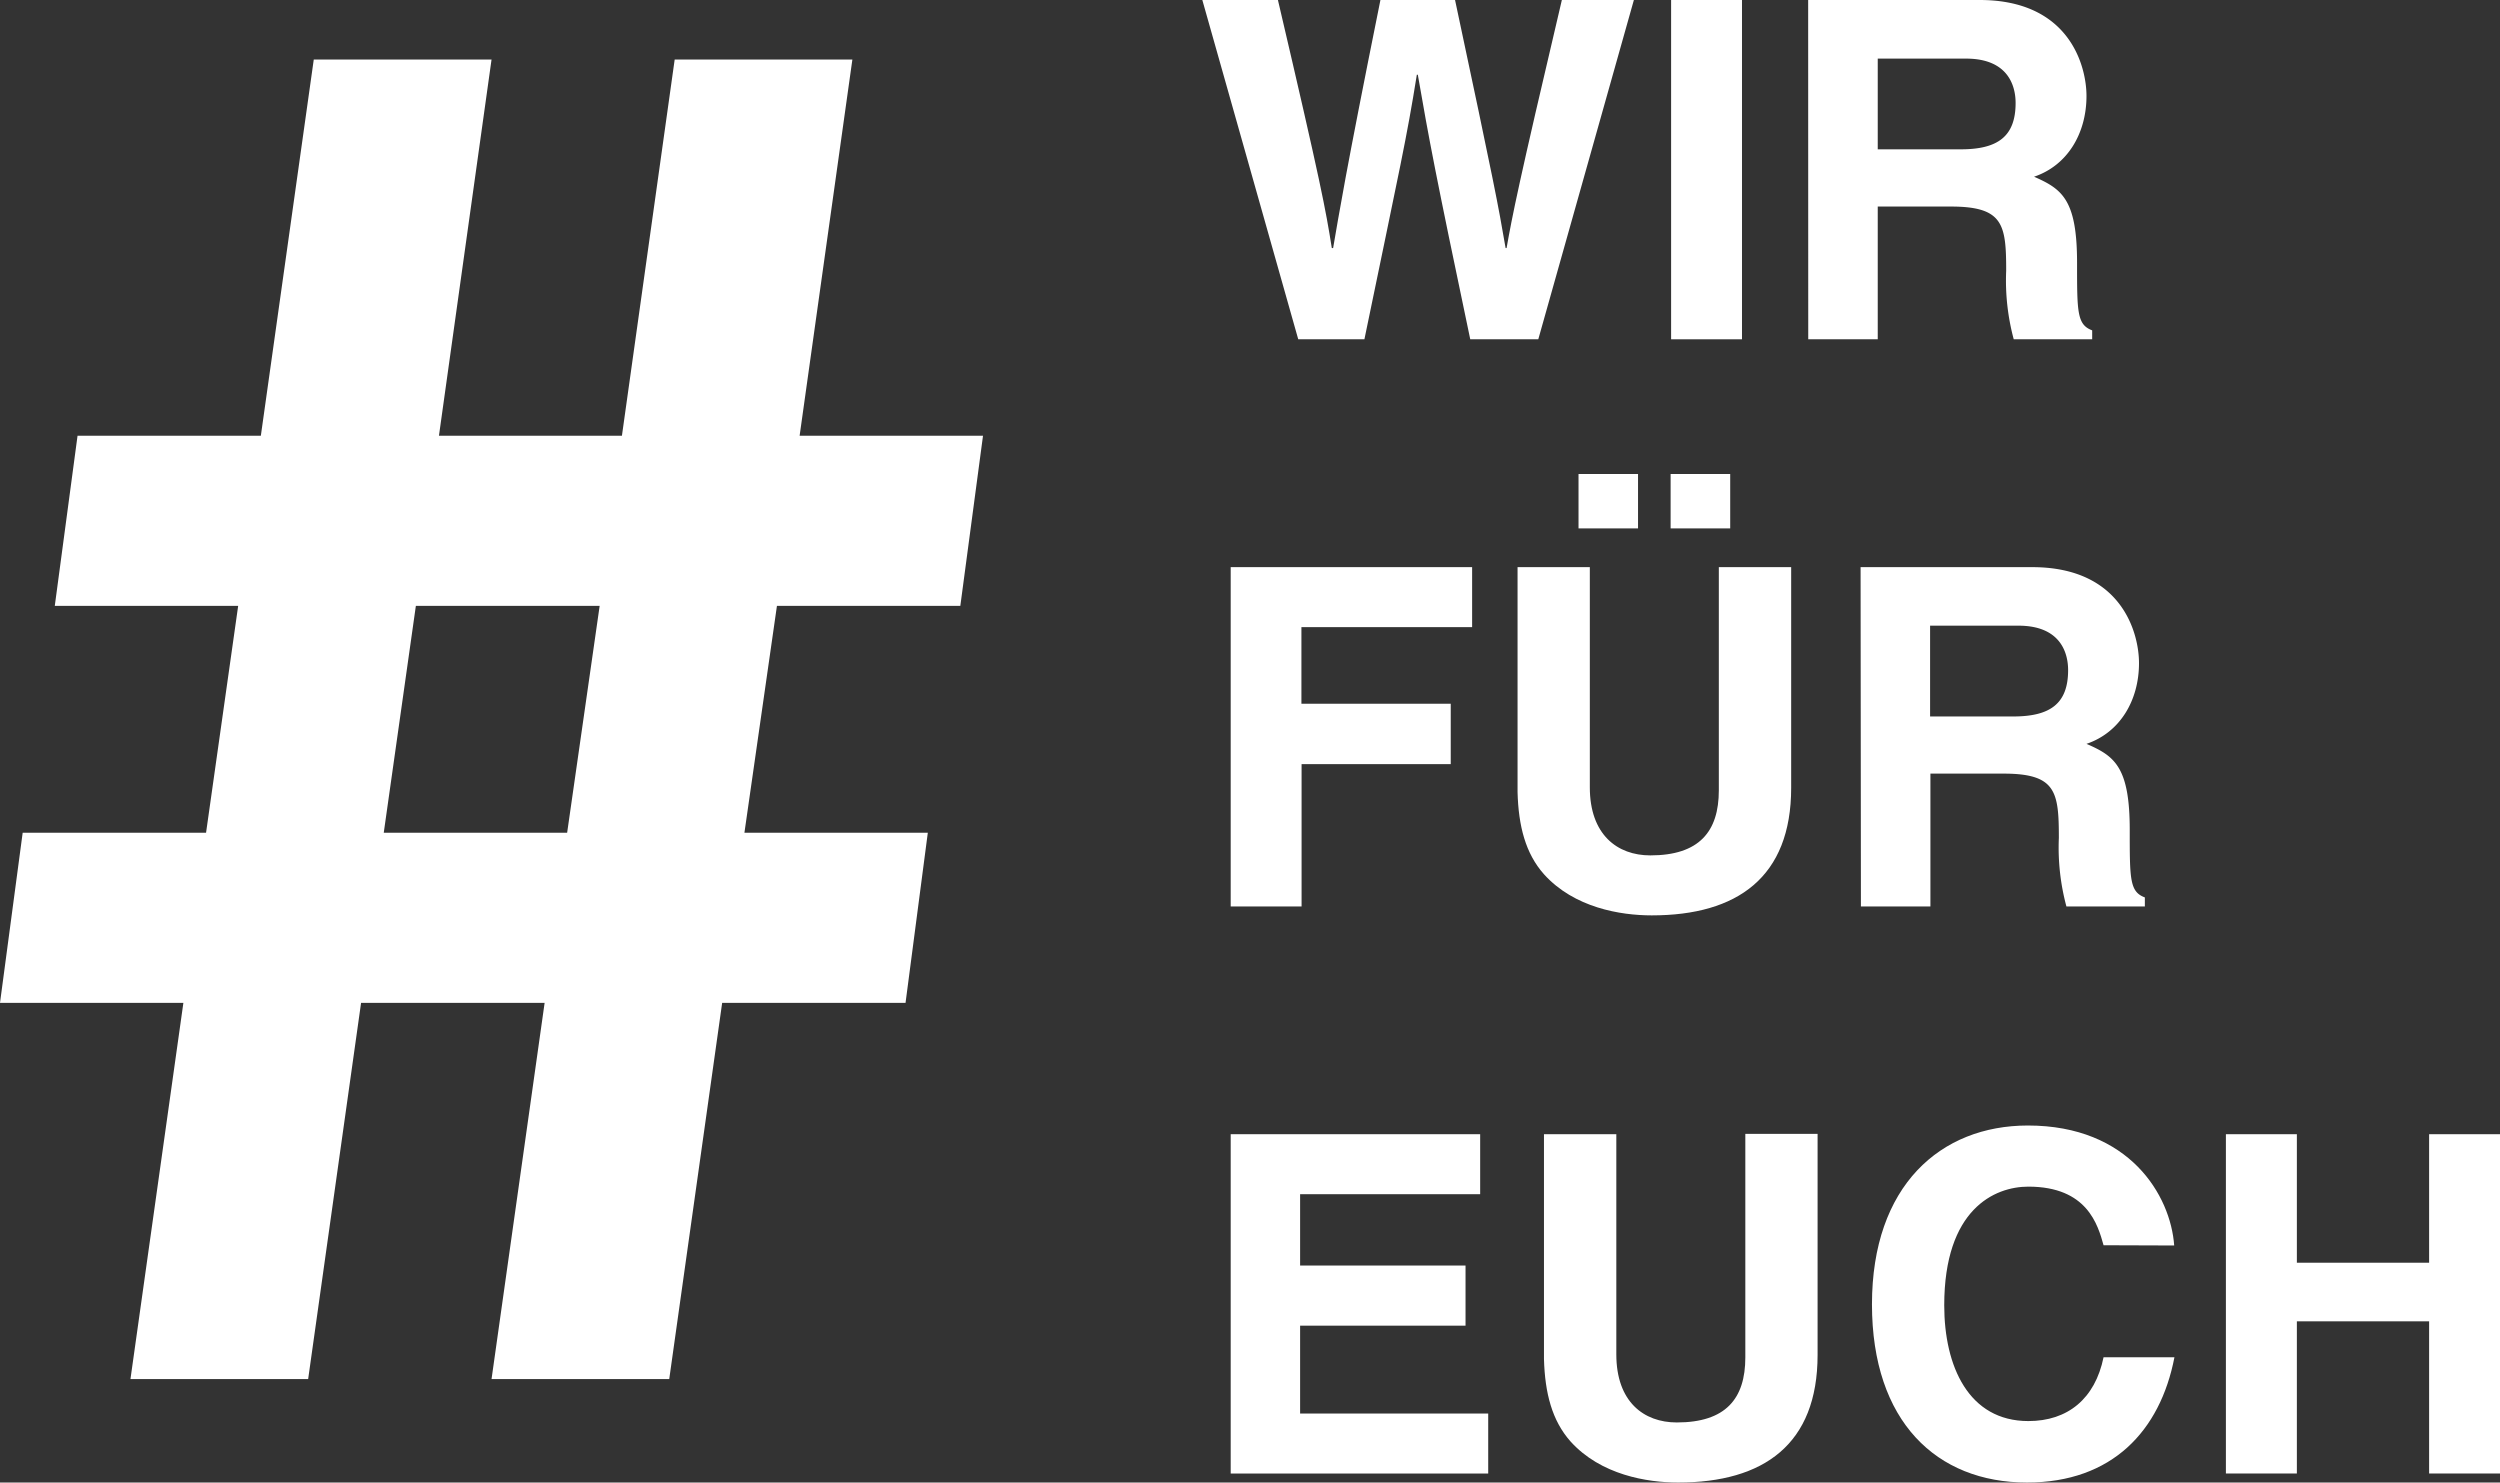 <svg xmlns="http://www.w3.org/2000/svg" viewBox="0 0 307.55 182.38"><rect x="0" y="0" width="307.55" height="182.38" fill="#333333" stroke="none"/><defs><style>.cls-1{isolation:isolate;}.cls-2{fill:#fff;}</style></defs><title>Asset 2</title><g id="Layer_2" data-name="Layer 2"><g id="Layer_1-2" data-name="Layer 1"><g class="cls-1"><path class="cls-2" d="M111.4,123.37H88.84l-6.51,46.28H60.47L67,123.37H44.42l-6.51,46.28H16.05l6.51-46.28H0l2.79-20.93H25.35L29.3,74.53H6.74L9.54,53.6H32.09L38.6,7.32H60.47L54,53.6H76.51L83,7.32h21.86L98.37,53.6h22.56l-2.79,20.93H95.58l-4,27.91h22.56ZM51.16,74.53l-3.95,27.91H69.77l4-27.91Z"/></g><g class="cls-1"><path class="cls-2" d="M147.91,0h9.3c5.35,22.85,5.87,25.75,6.63,30.52H164c.76-4.36,1.4-8.6,5.82-30.52H179c4.88,22.91,5.29,25.11,6.22,30.52h.12c.7-3.95,1.39-7.56,6.8-30.52H201L189.24,41.74h-8.37c-4.3-20.46-5.06-24.53-6.45-32.55h-.12c-1.28,8-2,11-6.45,32.55h-8.14Z"/><path class="cls-2" d="M214.3,41.74h-8.72V0h8.72Z"/><path class="cls-2" d="M222.44,0h21.1c11.11,0,13.14,8.2,13.14,11.8,0,4.59-2.32,8.55-6.45,9.94,3.43,1.51,5.29,2.79,5.29,10.58,0,6.11,0,7.62,1.86,8.32v1.1h-9.65a27.84,27.84,0,0,1-.93-8.43c0-5.7-.35-7.9-6.8-7.9h-9V41.74h-8.55Zm18.78,18.37c4.53,0,6.74-1.57,6.74-5.7,0-2.21-1-5.46-6.1-5.46H231V18.37Z"/></g><g class="cls-1"><path class="cls-2" d="M160.12,111.51H151.4V69.77h29.7v7.38h-21v9.42h18.37V94H160.12Z"/><path class="cls-2" d="M220.35,96.92c0,11-6.63,15.69-17.15,15.69-3.84,0-9.54-.93-13.26-5.06-2.27-2.55-3.14-5.93-3.25-10.11V69.77h8.89V96.86c0,5.81,3.37,8.37,7.44,8.37,6,0,8.43-2.91,8.43-8V69.77h8.9ZM201.51,65h-7.32V58.31h7.32Zm11.34,0h-7.33V58.31h7.33Z"/><path class="cls-2" d="M228.89,69.77H250c11.1,0,13.14,8.19,13.14,11.8,0,4.59-2.33,8.54-6.46,9.94C260.11,93,262,94.3,262,102.09c0,6.1,0,7.62,1.86,8.31v1.11h-9.65a27.89,27.89,0,0,1-.93-8.43c0-5.7-.35-7.91-6.8-7.91h-9v16.34h-8.55Zm18.78,18.37c4.54,0,6.75-1.57,6.75-5.7,0-2.21-1-5.47-6.11-5.47H237.44V88.14Z"/></g><g class="cls-1"><path class="cls-2" d="M182.09,146.91H159.94v8.78h20.35v7.39H159.94v10.81h23.14v7.38H151.4V139.53h30.69Z"/><path class="cls-2" d="M223.6,166.68c0,11-6.62,15.7-17.15,15.7-3.83,0-9.53-.93-13.25-5.06-2.27-2.56-3.14-5.93-3.26-10.12V139.53h8.9v27.09c0,5.82,3.37,8.37,7.44,8.37,6,0,8.43-2.9,8.43-8v-27.5h8.89Z"/><path class="cls-2" d="M258.78,153.19c-.7-2.5-2-7.21-9.25-7.21-4.18,0-10.35,2.79-10.35,14.6,0,7.5,3,14.24,10.35,14.24,4.83,0,8.2-2.73,9.25-7.85h8.72c-1.75,9.07-7.68,15.41-18.14,15.41-11.11,0-19.07-7.5-19.07-21.92,0-14.59,8.43-22,19.18-22,12.5,0,17.56,8.6,18,14.76Z"/><path class="cls-2" d="M282.56,162.55v18.72h-8.73V139.53h8.73v15.81h16.27V139.53h8.72v41.74h-8.72V162.55Z"/></g></g></g></svg>